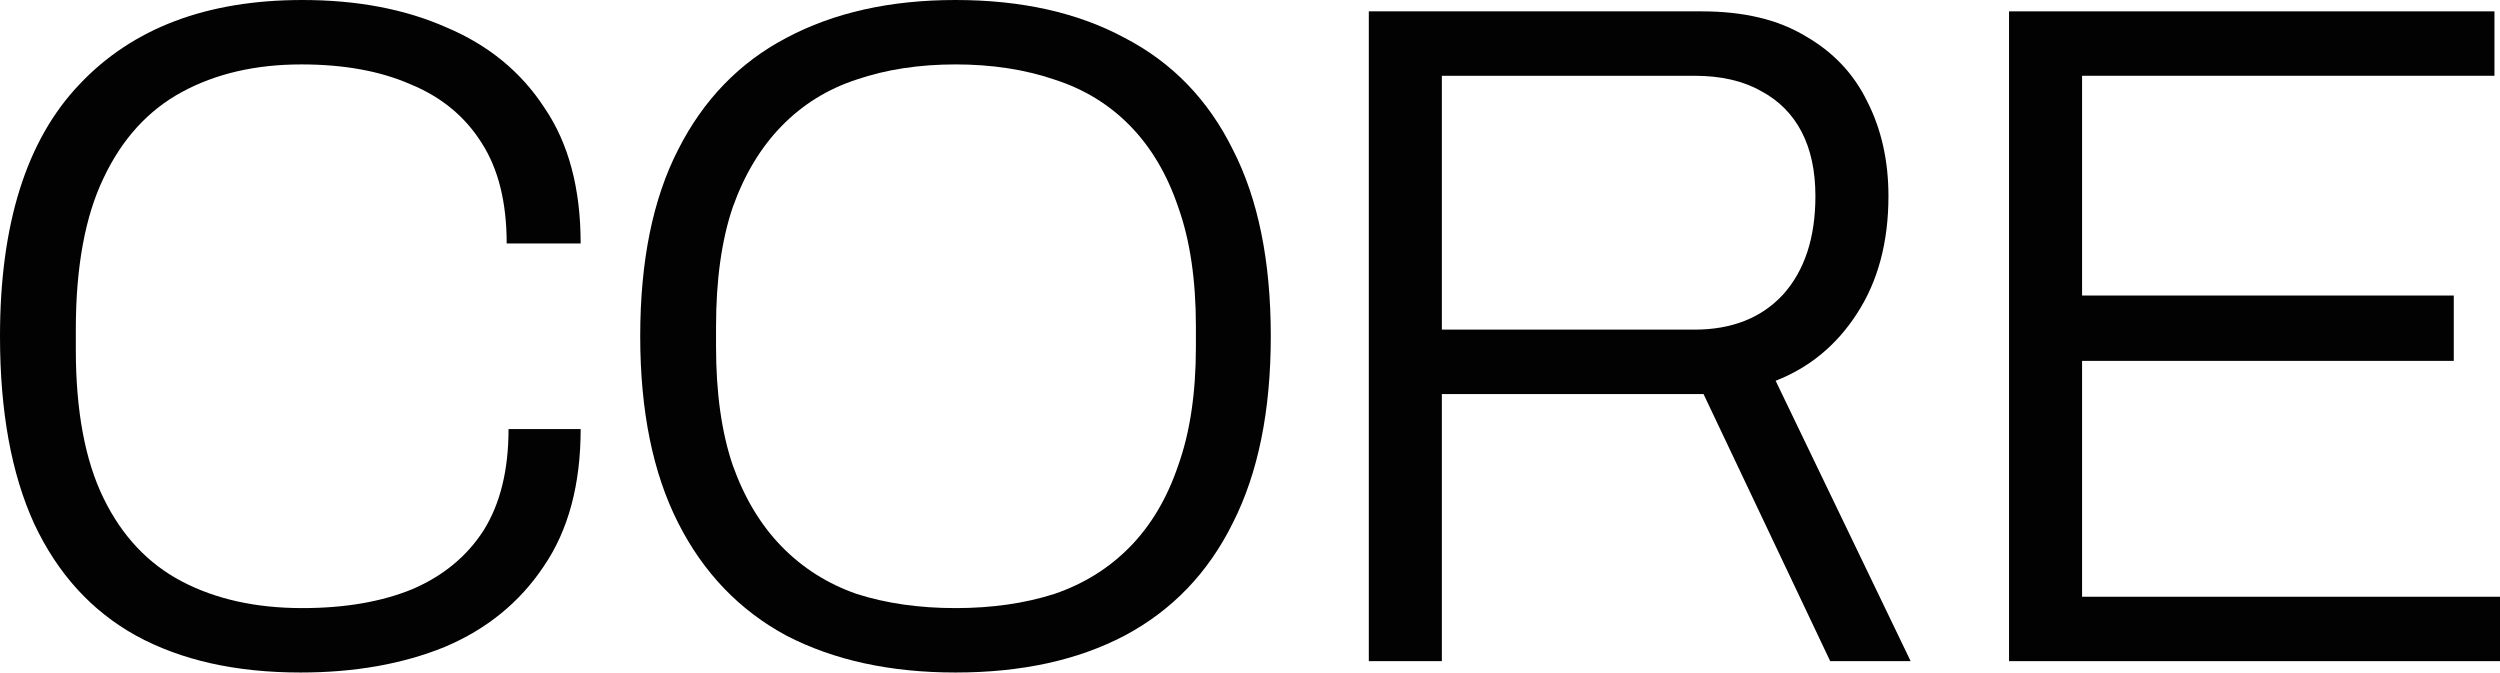 <svg width="171" height="46" viewBox="0 0 171 46" fill="none" xmlns="http://www.w3.org/2000/svg">
<path d="M20.554 46C16.127 46 12.374 45.158 9.297 43.473C6.261 41.789 3.942 39.24 2.34 35.828C0.78 32.416 0 28.14 0 23C0 15.312 1.813 9.567 5.439 5.766C9.065 1.922 14.145 0 20.68 0C24.433 0 27.721 0.626 30.546 1.879C33.413 3.088 35.648 4.924 37.25 7.386C38.894 9.805 39.717 12.893 39.717 16.651H34.657C34.657 13.843 34.088 11.554 32.95 9.783C31.811 7.969 30.188 6.63 28.08 5.766C26.014 4.859 23.526 4.406 20.617 4.406C17.497 4.406 14.778 5.032 12.459 6.285C10.14 7.537 8.348 9.502 7.083 12.18C5.818 14.815 5.186 18.27 5.186 22.547V23.907C5.186 28.097 5.818 31.487 7.083 34.079C8.348 36.67 10.14 38.571 12.459 39.78C14.778 40.99 17.518 41.594 20.68 41.594C23.59 41.594 26.098 41.162 28.206 40.299C30.314 39.392 31.938 38.053 33.076 36.282C34.214 34.468 34.784 32.157 34.784 29.349H39.717C39.717 33.15 38.873 36.282 37.187 38.744C35.542 41.206 33.287 43.041 30.42 44.251C27.553 45.417 24.264 46 20.554 46Z" fill="#020202"/>
<path d="M65.357 46C60.888 46 57.03 45.158 53.783 43.473C50.579 41.745 48.112 39.176 46.384 35.763C44.655 32.351 43.791 28.097 43.791 23C43.791 17.86 44.655 13.606 46.384 10.237C48.112 6.824 50.579 4.276 53.783 2.592C57.03 0.864 60.888 0 65.357 0C69.868 0 73.726 0.864 76.93 2.592C80.177 4.276 82.643 6.824 84.329 10.237C86.058 13.606 86.922 17.86 86.922 23C86.922 28.097 86.058 32.351 84.329 35.763C82.643 39.176 80.177 41.745 76.93 43.473C73.726 45.158 69.868 46 65.357 46ZM65.357 41.594C67.844 41.594 70.1 41.27 72.124 40.623C74.147 39.931 75.876 38.852 77.309 37.383C78.743 35.915 79.839 34.057 80.598 31.811C81.399 29.565 81.8 26.866 81.8 23.713V22.352C81.8 19.156 81.399 16.435 80.598 14.189C79.839 11.943 78.743 10.085 77.309 8.617C75.876 7.148 74.147 6.09 72.124 5.442C70.1 4.751 67.844 4.406 65.357 4.406C62.869 4.406 60.613 4.751 58.59 5.442C56.608 6.09 54.901 7.148 53.467 8.617C52.033 10.085 50.916 11.943 50.115 14.189C49.356 16.435 48.977 19.156 48.977 22.352V23.713C48.977 26.866 49.356 29.565 50.115 31.811C50.916 34.057 52.033 35.915 53.467 37.383C54.901 38.852 56.608 39.931 58.59 40.623C60.613 41.27 62.869 41.594 65.357 41.594Z" fill="#020202"/>
<path d="M93.627 45.222V0.777H116.395C119.262 0.777 121.623 1.339 123.478 2.462C125.375 3.542 126.788 5.032 127.715 6.932C128.685 8.833 129.17 10.992 129.17 13.411C129.17 16.564 128.453 19.242 127.019 21.445C125.628 23.605 123.773 25.138 121.454 26.045L130.688 45.222H125.185L116.521 26.952H98.623V45.222H93.627ZM98.623 22.547H115.889C118.461 22.547 120.484 21.747 121.96 20.149C123.436 18.508 124.174 16.262 124.174 13.411C124.174 11.684 123.857 10.215 123.225 9.006C122.592 7.796 121.665 6.868 120.442 6.22C119.22 5.529 117.702 5.183 115.889 5.183H98.623V22.547Z" fill="#020202"/>
<path d="M137.418 45.222V0.777H170.621V5.183H142.414V20.214H167.838V24.684H142.414V40.817H171V45.222H137.418Z" fill="#020202"/>
</svg>
